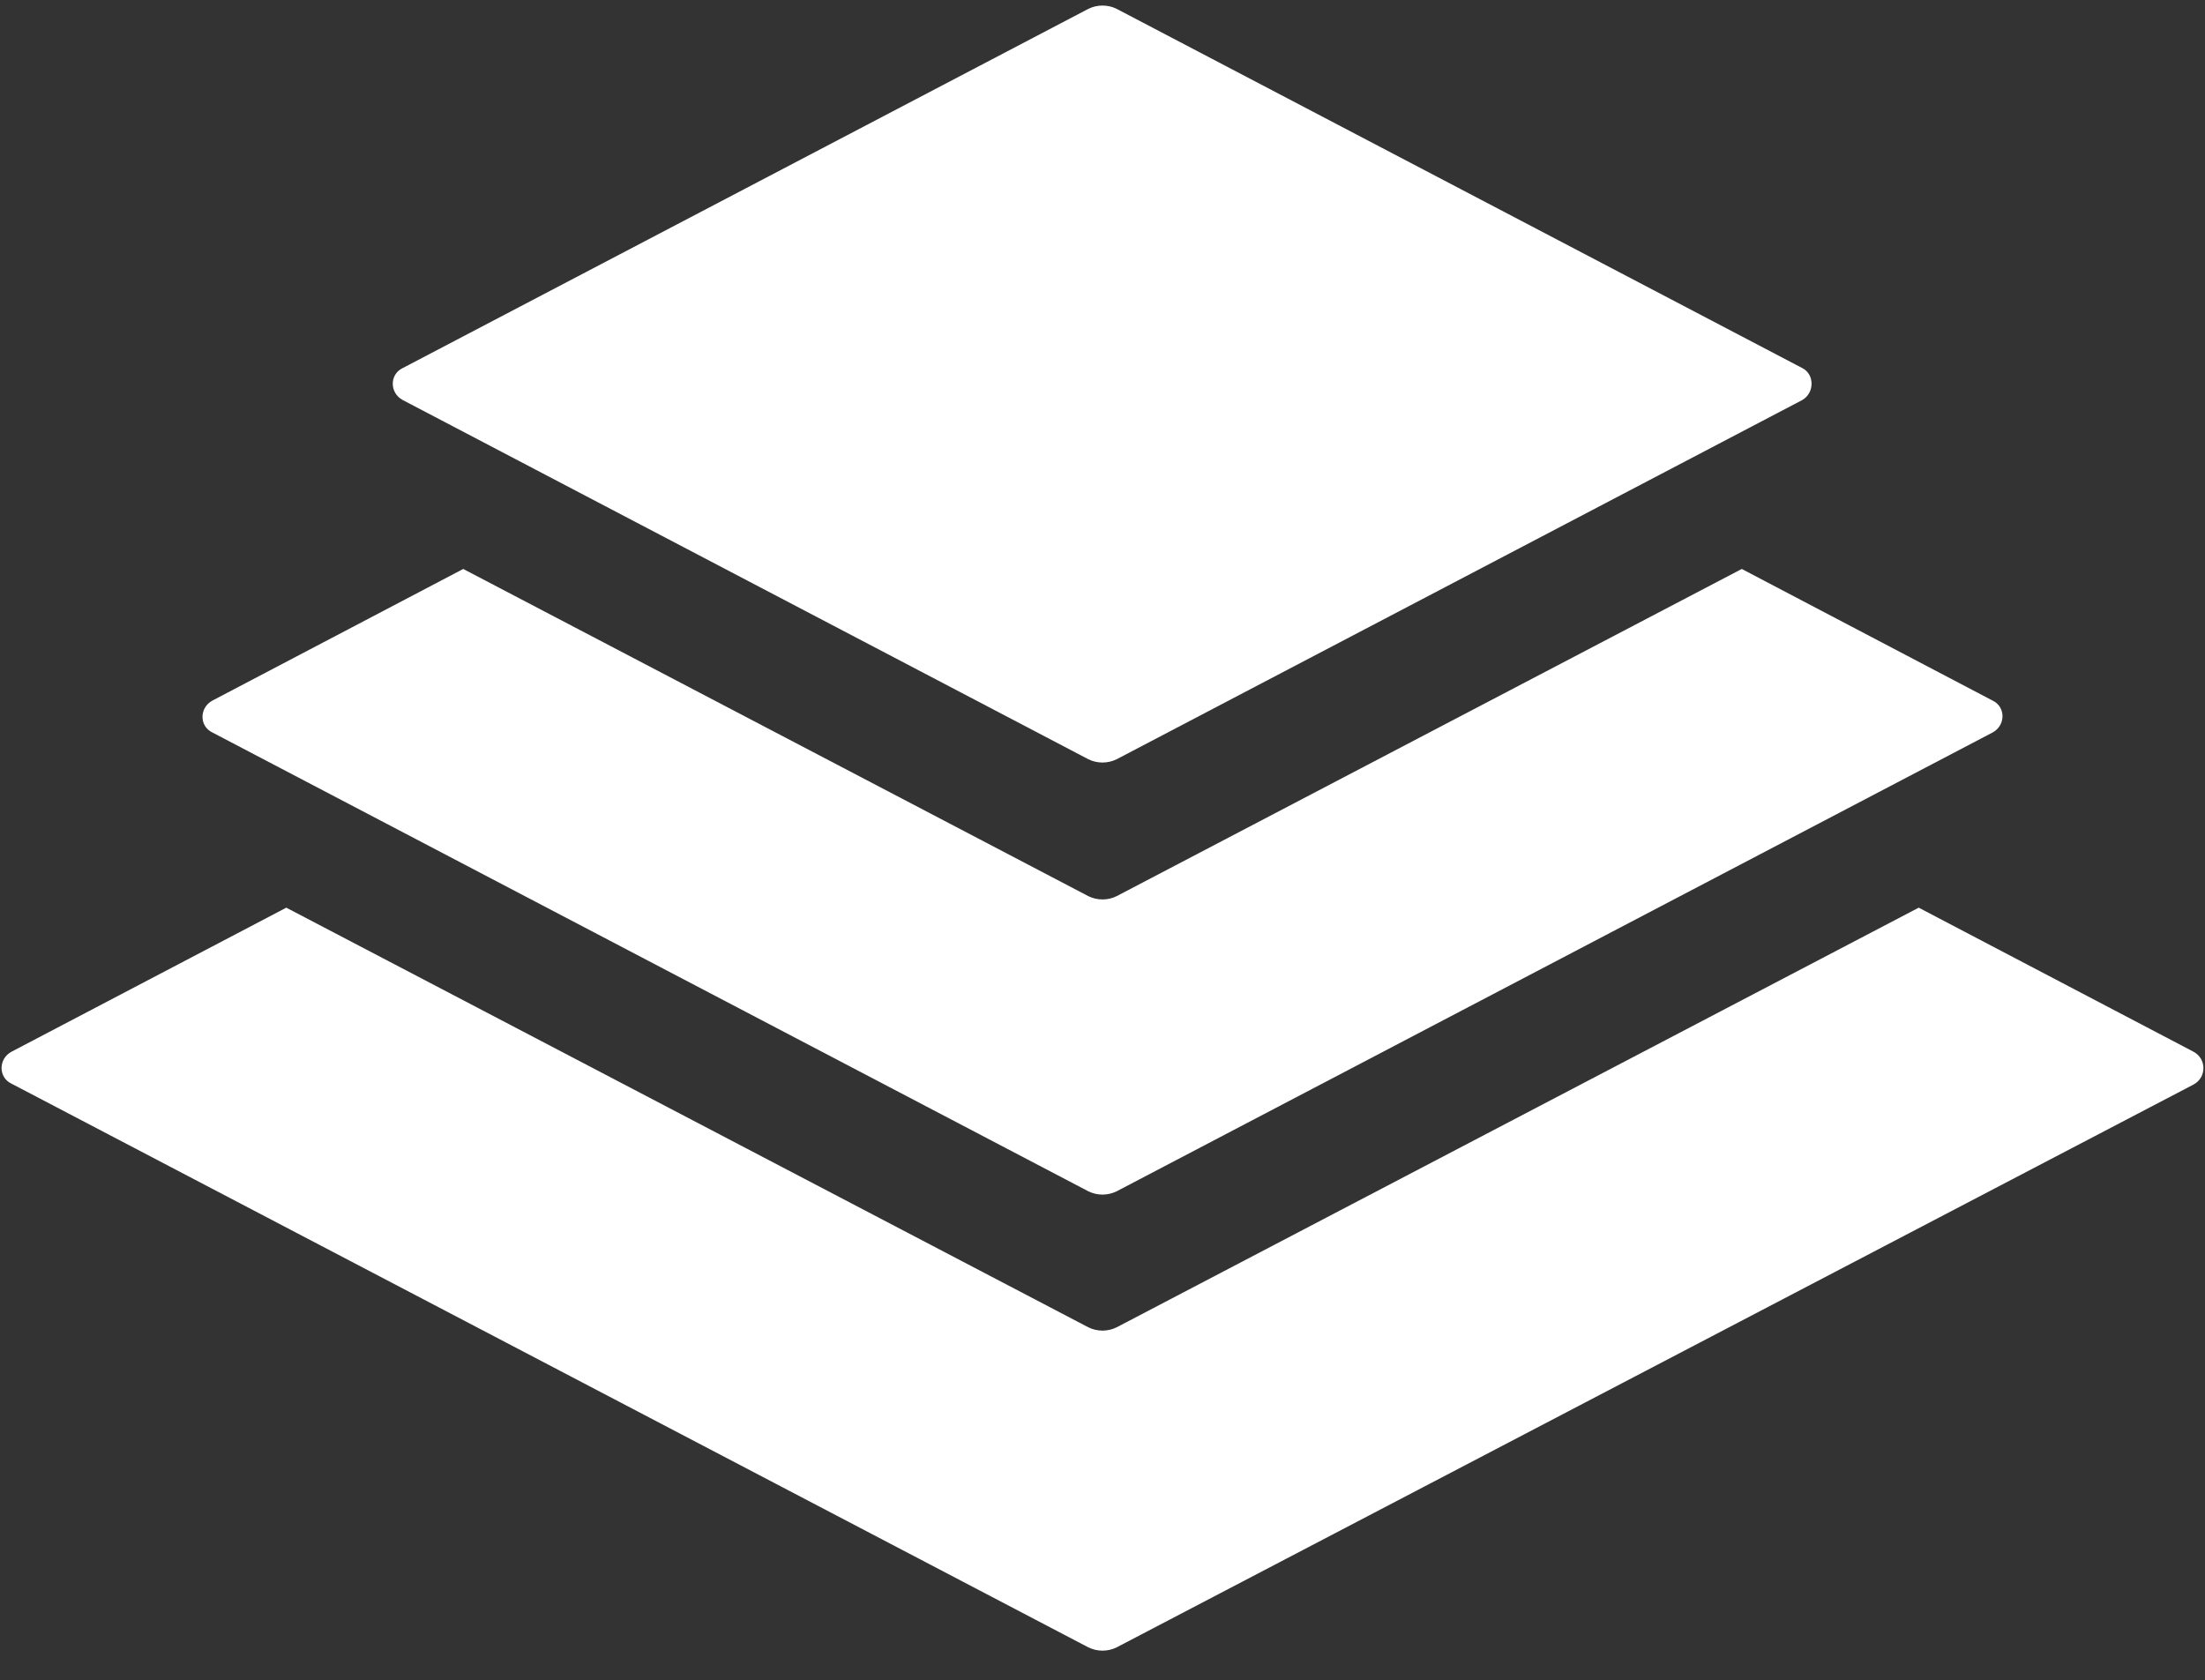 <?xml version="1.0" encoding="UTF-8" standalone="no"?>
<svg width="248px" height="189px" viewBox="0 0 248 189" version="1.1" xmlns="http://www.w3.org/2000/svg" xmlns:xlink="http://www.w3.org/1999/xlink" xmlns:sketch="http://www.bohemiancoding.com/sketch/ns">
    <rect x="0" y="0" width="248" height="189" fill="#333333" stroke="none"/>
    <g id="Page-1" stroke="none" stroke-width="1" fill="none" fill-rule="evenodd" sketch:type="MSPage">
        <g id="logo_icon" sketch:type="MSLayerGroup">
            <g id="Layer_1" sketch:type="MSShapeGroup">
                <g class="Group" fill="#ffffff">
                    <g transform="translate(22, 0)" id="Shape">
                        <path d="M202.1,78.8 L173.9,64 L103.6,100.8 C102.6,101.3 101.4,101.3 100.4,100.8 L30.1,64 L1.9,78.8 C0.4,79.6 0.4,81.7 1.9,82.4 L100.4,134 C101.4,134.5 102.6,134.5 103.6,134 L202.1,82.4 C203.6,81.6 203.6,79.5 202.1,78.8 L202.1,78.8 Z"></path>
                        <path d="M180.7,45 L103.6,85.4 C102.6,85.9 101.4,85.9 100.4,85.4 L23.3,45 C21.8,44.2 21.8,42.1 23.3,41.4 L100.4,1 C101.4,0.5 102.6,0.5 103.6,1 L180.7,41.4 C182.1,42.1 182.1,44.2 180.7,45 L180.7,45 Z"></path>
                    </g>
                    <path d="M246.7,118.3 L215.8,102.1 L125.6,149.3 C124.6,149.8 123.4,149.8 122.4,149.3 L32.2,102.1 L1.3,118.3 C-0.2,119.1 -0.2,121.2 1.3,121.9 L122.4,185.3 C123.4,185.8 124.6,185.8 125.6,185.3 L246.7,122 C248.2,121.2 248.2,119.1 246.7,118.3 L246.7,118.3 Z" id="Shape"></path>
                </g>
            </g>
        </g>
    </g>
</svg>
